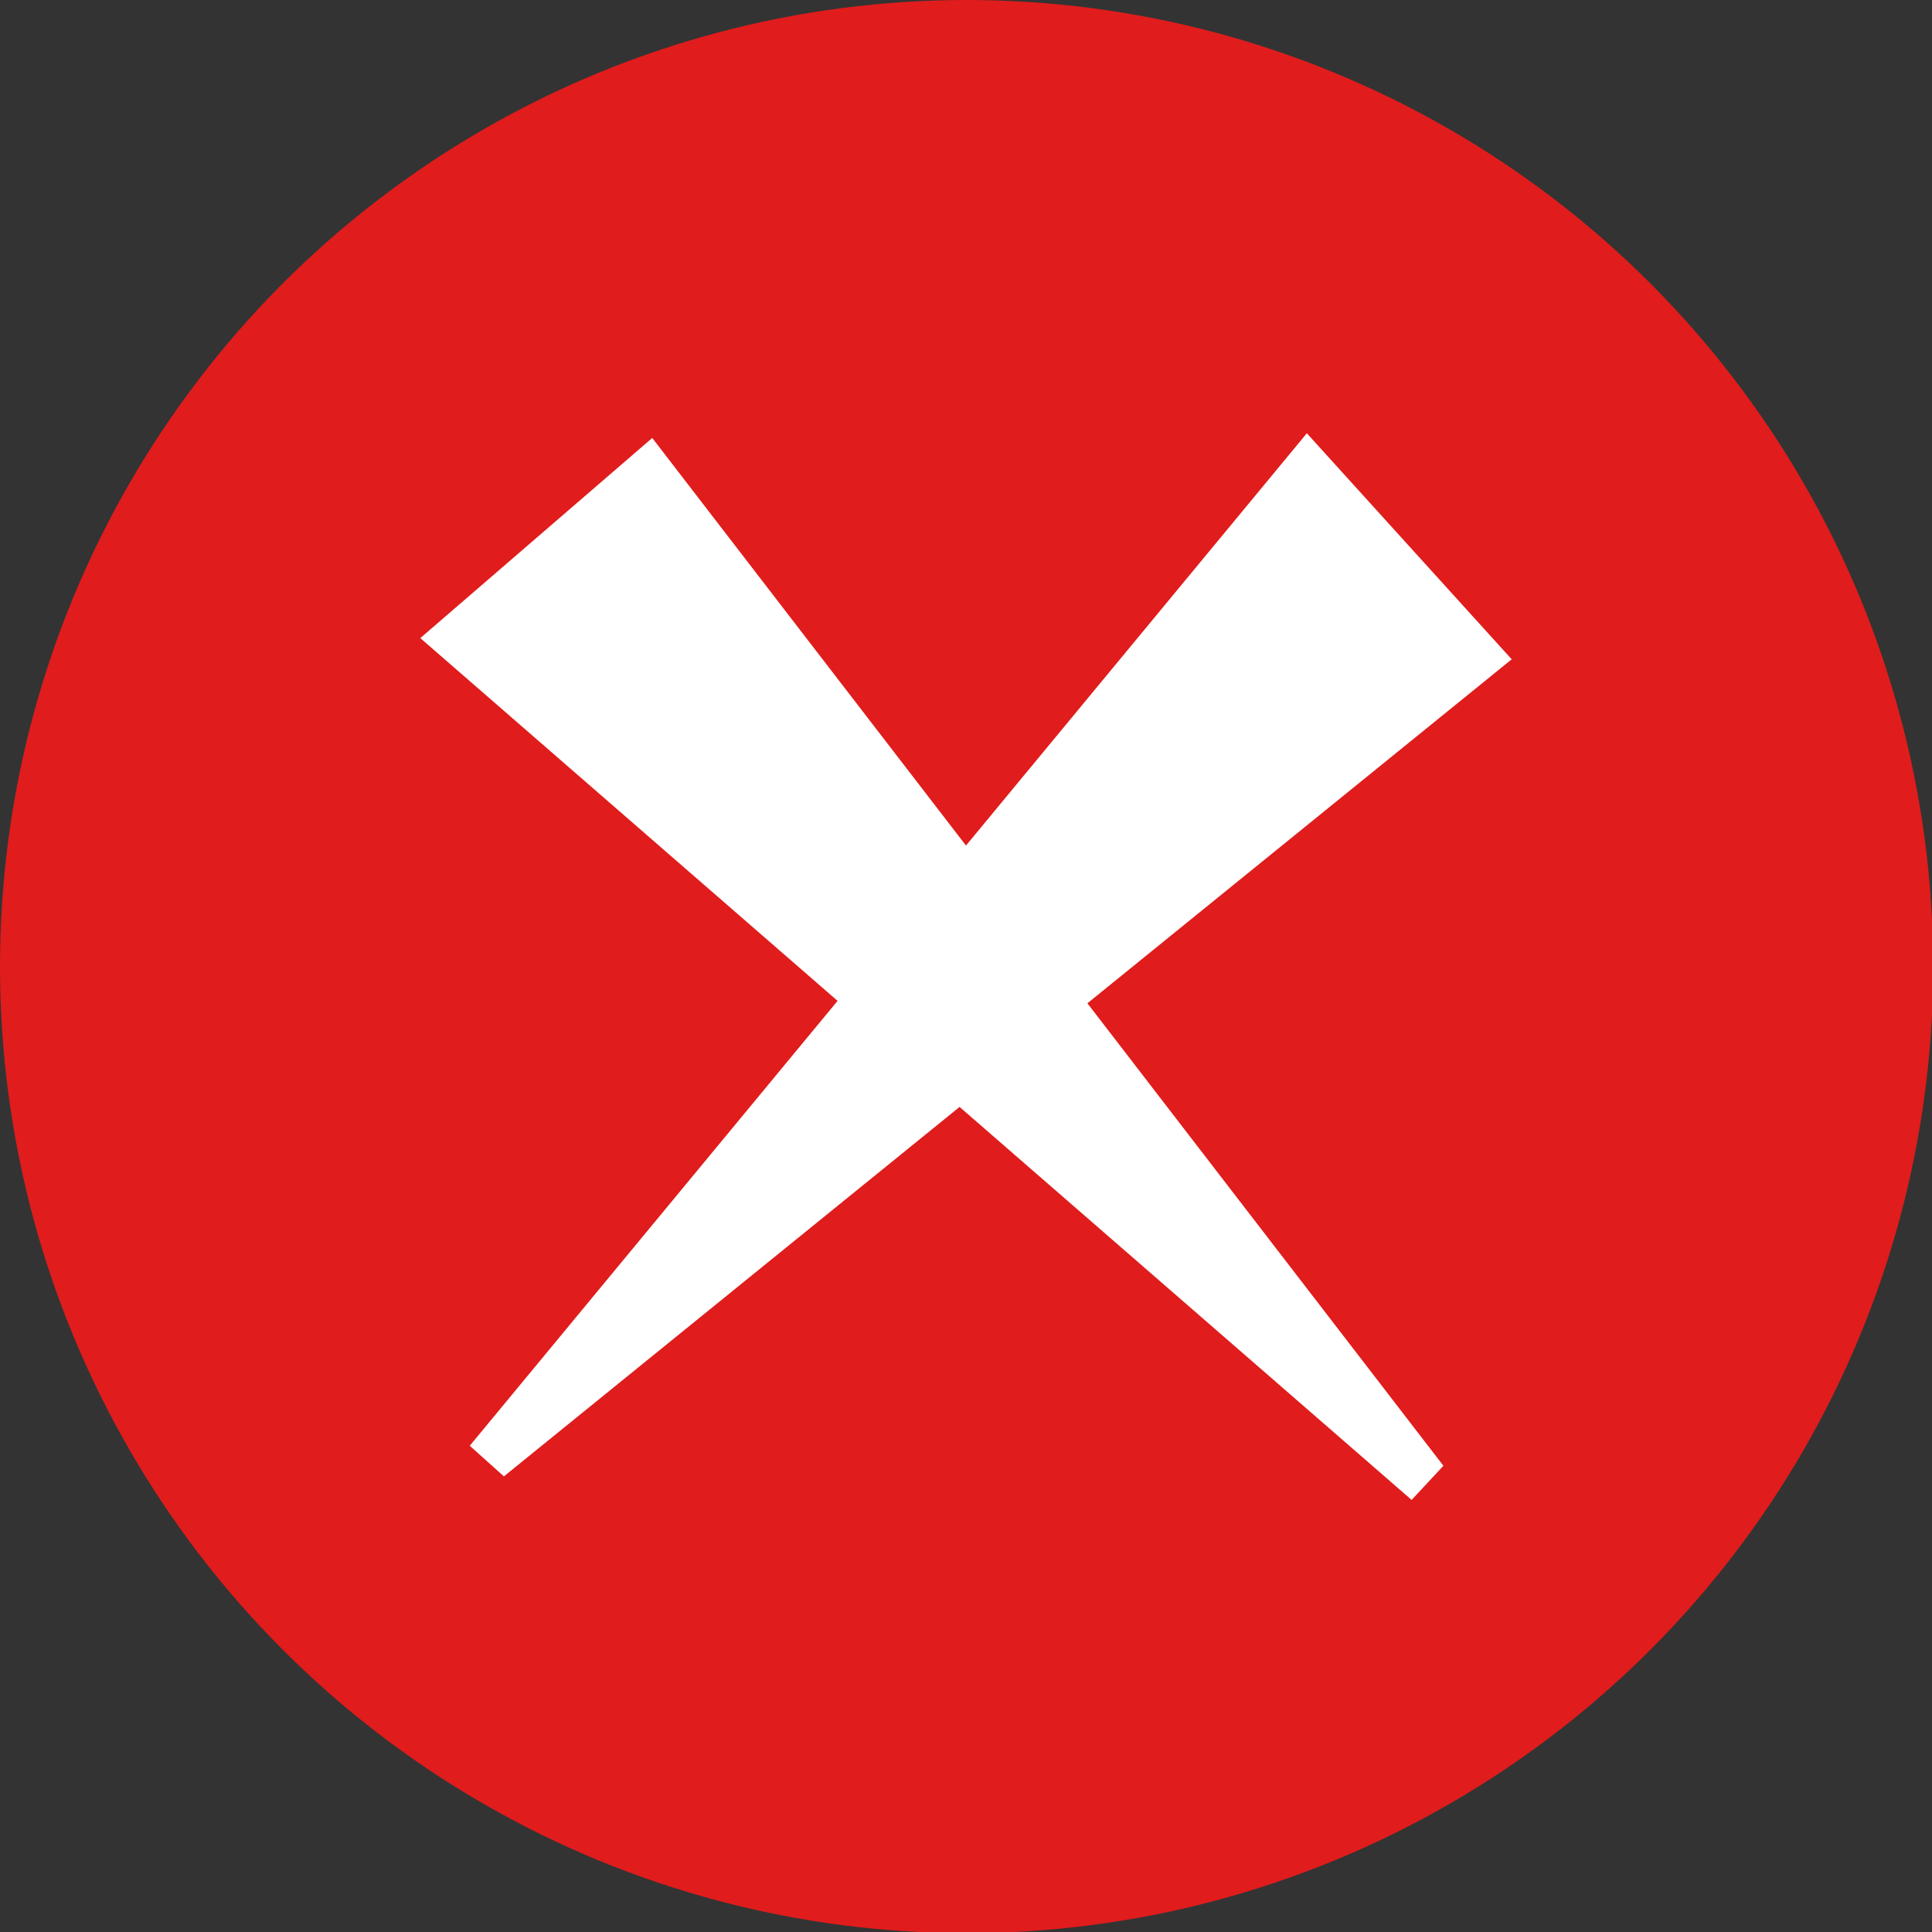 <svg version="1.1" id="Layer_1" xmlns="http://www.w3.org/2000/svg" x="0" y="0" viewBox="0 0 164.1 164.1" xml:space="preserve">
  <rect x="0" y="0" width="164.1" height="164.1" fill="#333333" stroke="none"/>
  <style>
    .st1{fill:#fff}
  </style>
  <circle cx="82.1" cy="82.1" r="82.1" fill="#e01c1c"/>
  <path class="st1" d="m35.7 54.2 19.7-17 67.2 87.3-2.7 2.9z"/>
  <path class="st1" d="M111 36.8 128.4 56l-85.6 69.4-2.9-2.6z"/>
</svg>

